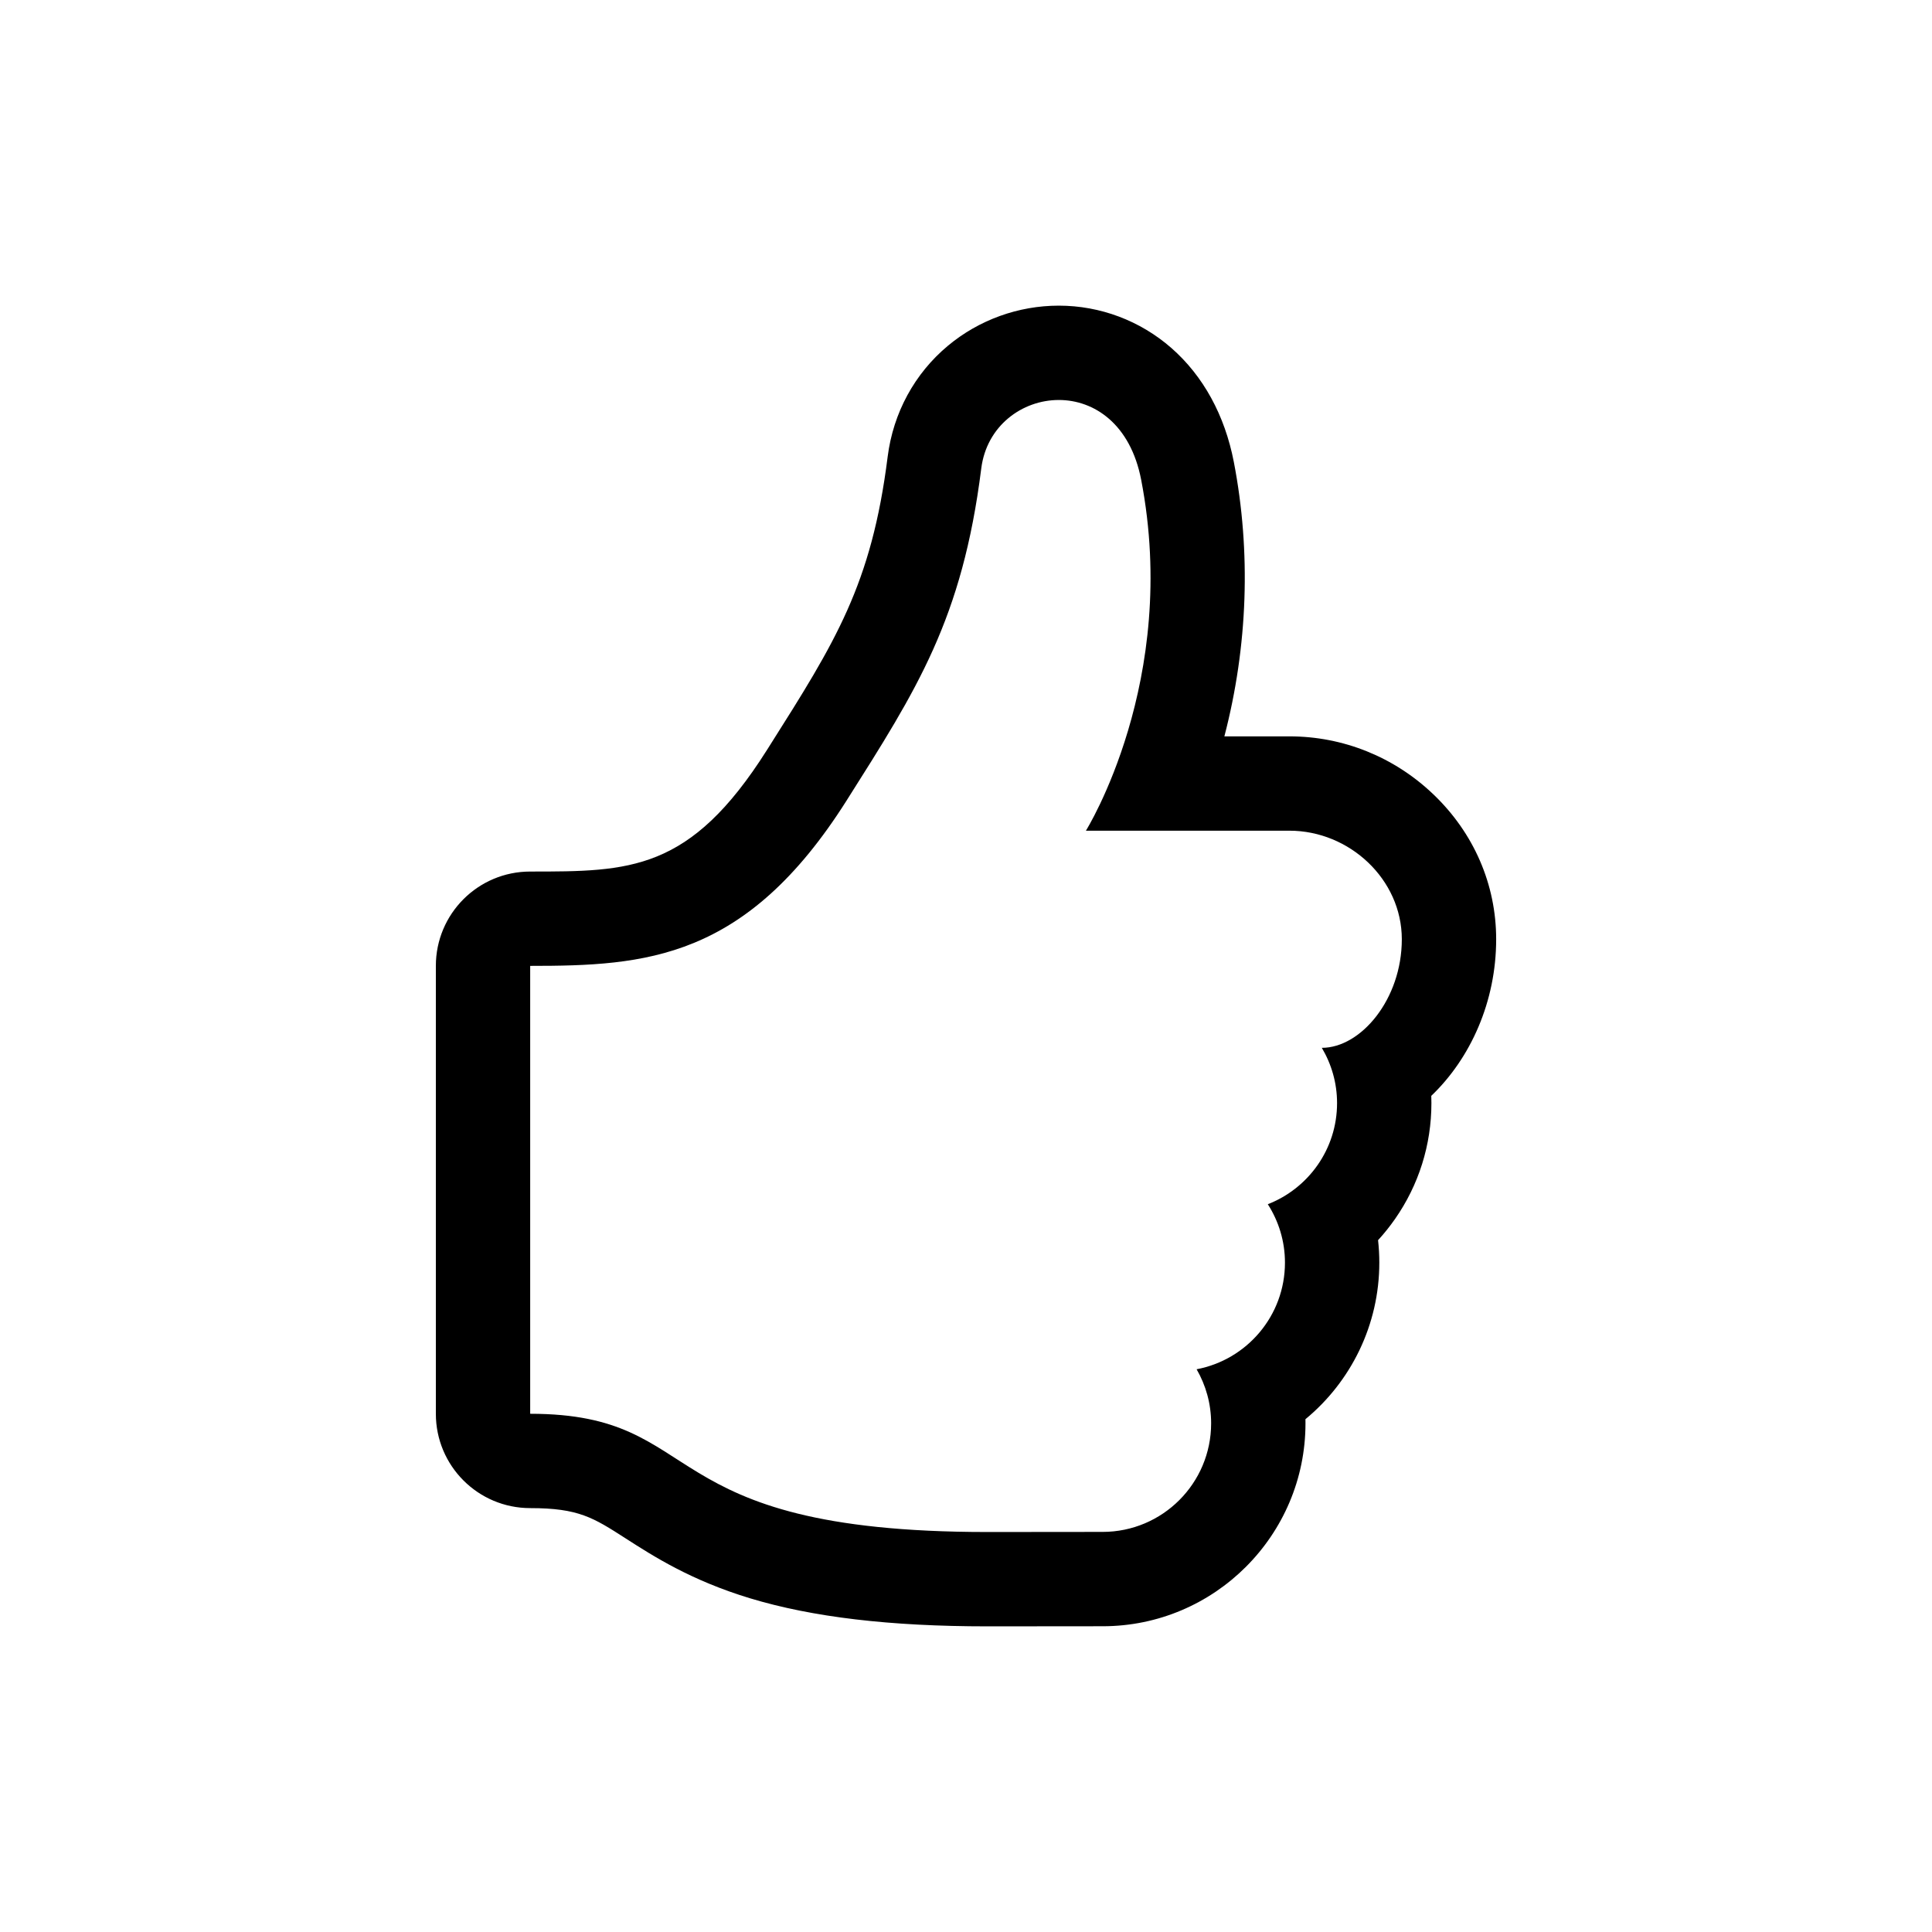 <?xml version="1.0" encoding="utf-8"?>
<!-- Generator: Adobe Illustrator 16.0.0, SVG Export Plug-In . SVG Version: 6.00 Build 0)  -->
<!DOCTYPE svg PUBLIC "-//W3C//DTD SVG 1.1//EN" "http://www.w3.org/Graphics/SVG/1.1/DTD/svg11.dtd">
<svg version="1.1" id="Layer_1" xmlns="http://www.w3.org/2000/svg" xmlns:xlink="http://www.w3.org/1999/xlink" x="0px" y="0px"
	 width="512px" height="512px" viewBox="0 0 512 512" enable-background="new 0 0 512 512" xml:space="preserve">
<g>
	<g>
		<g>
			<path d="M280.597,106c9.365,0.001,18.973,6.367,21.828,21.159c10.263,53.176-14.648,92.984-14.648,92.984h53.946
				c15.895,0,29.773,12.879,29.773,28.771c0,15.885-10.836,28.772-21.199,28.772c2.55,4.299,4.038,9.29,4.038,14.646
				c0,12.208-7.611,22.619-18.353,26.799c2.864,4.476,4.546,9.772,4.546,15.477c0,14.063-10.086,25.749-23.412,28.261
				c2.434,4.224,3.847,9.109,3.847,14.33c0,15.885-12.884,28.771-28.772,28.771L261.663,406c-90.319,0-73.312-31.335-121.159-31.335
				V255.969c30.568,0,57.156-1.621,83.819-43.766c18.678-29.521,30.692-48.09,35.718-88.036
				C261.469,112.817,270.903,106,280.597,106 M280.599,81L280.599,81c-10.726,0-21.161,3.771-29.381,10.619
				c-8.845,7.369-14.52,17.82-15.981,29.428c-4.265,33.898-13.875,49.086-31.322,76.656l-0.717,1.133
				c-20.329,32.133-36.275,32.133-62.693,32.133c-13.807,0-25,11.193-25,25v118.696c0,13.808,11.193,25,25,25
				c12.812,0,16.722,2.515,25.291,8.024c7.315,4.704,17.334,11.146,33.014,15.887c16.52,4.996,37.08,7.424,62.854,7.424
				l30.551-0.028c29.627,0,53.749-24.122,53.749-53.771c0-0.366-0.004-0.732-0.011-1.099c12.055-9.948,19.577-24.981,19.577-41.492
				c0-1.996-0.111-3.982-0.331-5.951c1.611-1.759,3.111-3.631,4.492-5.608c6.311-9.044,9.646-19.665,9.646-30.716
				c0-0.643-0.012-1.283-0.035-1.924c10.421-9.954,17.196-25,17.196-41.495c0-14.528-5.919-28.177-16.668-38.433
				c-10.367-9.892-23.899-15.339-38.105-15.339h-17.255c6.224-23.892,7.1-48.911,2.504-72.722
				c-2.387-12.365-8.11-22.808-16.551-30.198C302.156,84.986,291.564,81.001,280.599,81L280.599,81z"/>
		</g>
	</g>
</g>
</svg>
